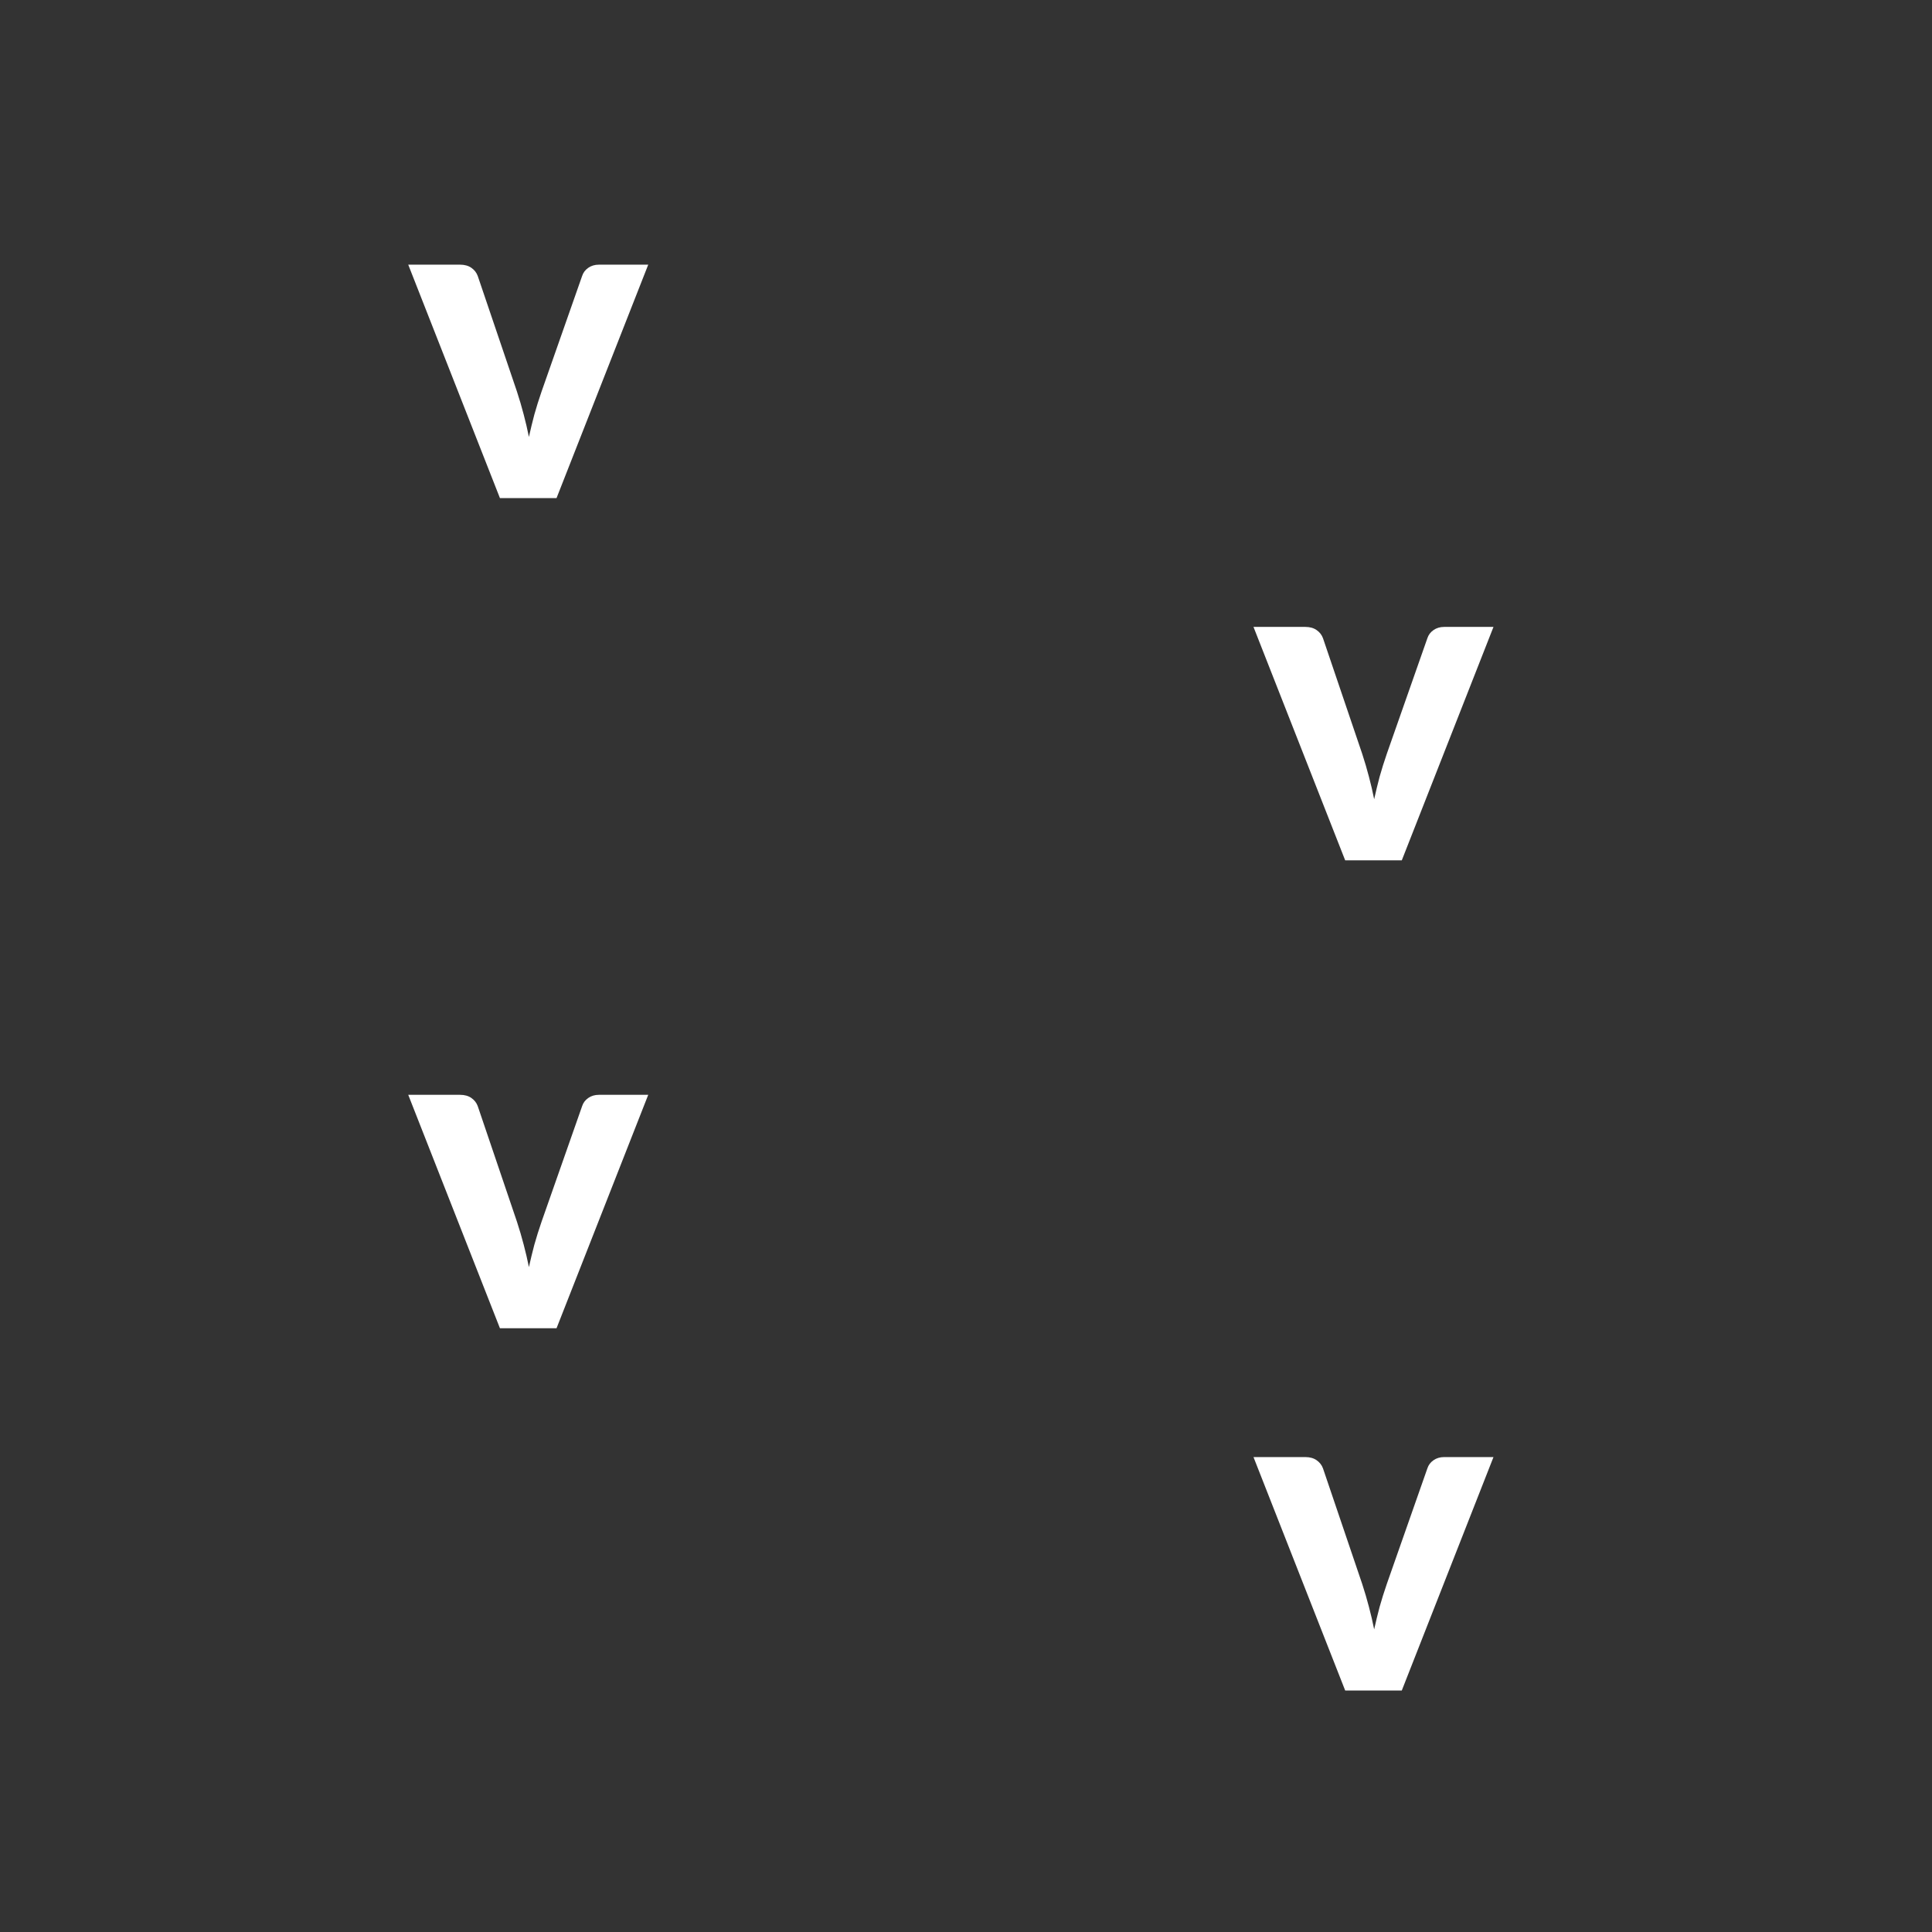 <svg width="128" height="128" viewBox="0 0 128 128" fill="none" xmlns="http://www.w3.org/2000/svg">
<rect x="0" y="0" width="128" height="128" fill="#333333" stroke="none"/>
<path d="M42.947 72.535L36.872 88H33.122L27.047 72.535H30.482C30.782 72.535 31.032 72.605 31.232 72.745C31.432 72.885 31.572 73.065 31.652 73.285L34.247 80.935C34.417 81.455 34.567 81.965 34.697 82.465C34.827 82.955 34.942 83.45 35.042 83.95C35.152 83.45 35.272 82.955 35.402 82.465C35.542 81.965 35.702 81.455 35.882 80.935L38.567 73.285C38.637 73.065 38.772 72.885 38.972 72.745C39.172 72.605 39.407 72.535 39.677 72.535H42.947Z" fill="white"/>
<path d="M42.947 17.535L36.872 33H33.122L27.047 17.535H30.482C30.782 17.535 31.032 17.605 31.232 17.745C31.432 17.885 31.572 18.065 31.652 18.285L34.247 25.935C34.417 26.455 34.567 26.965 34.697 27.465C34.827 27.955 34.942 28.45 35.042 28.95C35.152 28.45 35.272 27.955 35.402 27.465C35.542 26.965 35.702 26.455 35.882 25.935L38.567 18.285C38.637 18.065 38.772 17.885 38.972 17.745C39.172 17.605 39.407 17.535 39.677 17.535H42.947Z" fill="white"/>
<path d="M98.947 96.535L92.872 112H89.122L83.047 96.535H86.482C86.782 96.535 87.032 96.605 87.232 96.745C87.432 96.885 87.572 97.065 87.652 97.285L90.247 104.935C90.417 105.455 90.567 105.965 90.697 106.465C90.827 106.955 90.942 107.45 91.042 107.95C91.152 107.45 91.272 106.955 91.402 106.465C91.542 105.965 91.702 105.455 91.882 104.935L94.567 97.285C94.637 97.065 94.772 96.885 94.972 96.745C95.172 96.605 95.407 96.535 95.677 96.535H98.947Z" fill="white"/>
<path d="M98.947 41.535L92.872 57H89.122L83.047 41.535H86.482C86.782 41.535 87.032 41.605 87.232 41.745C87.432 41.885 87.572 42.065 87.652 42.285L90.247 49.935C90.417 50.455 90.567 50.965 90.697 51.465C90.827 51.955 90.942 52.45 91.042 52.95C91.152 52.45 91.272 51.955 91.402 51.465C91.542 50.965 91.702 50.455 91.882 49.935L94.567 42.285C94.637 42.065 94.772 41.885 94.972 41.745C95.172 41.605 95.407 41.535 95.677 41.535H98.947Z" fill="white"/>
</svg>
